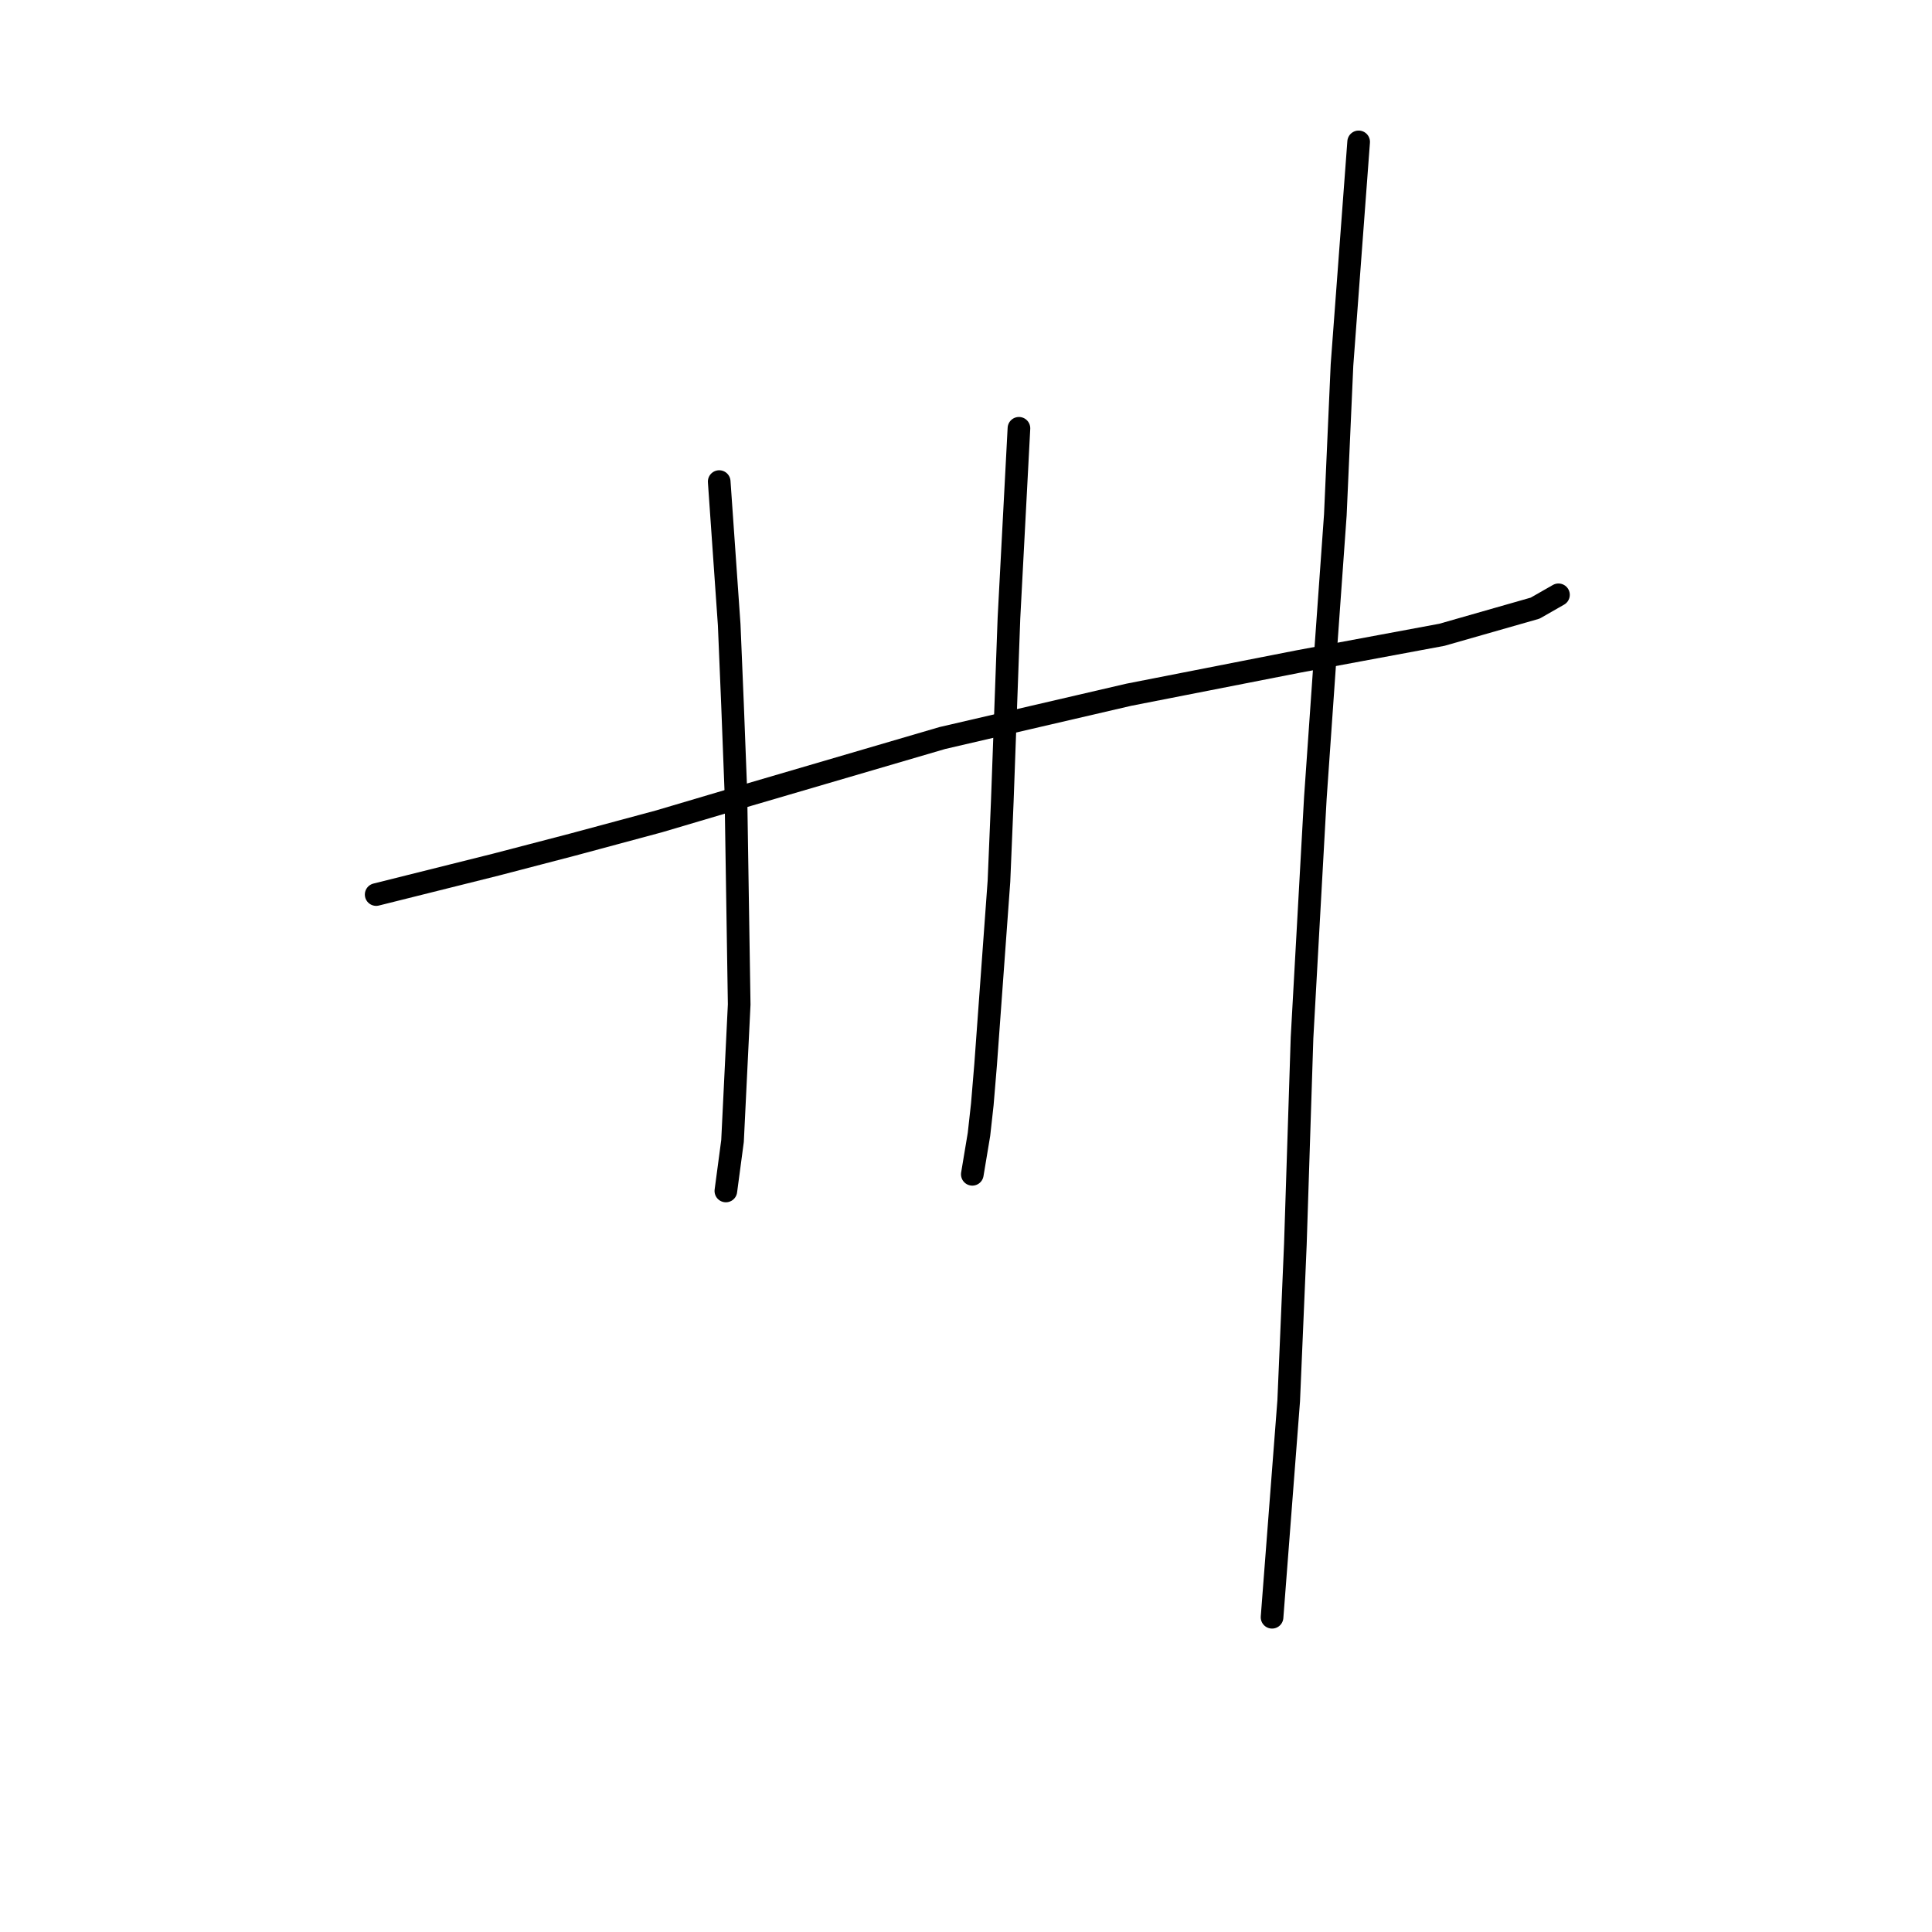 <?xml version="1.0" standalone="no"?>
    <svg width="256" height="256" xmlns="http://www.w3.org/2000/svg" version="1.1">
    <polyline stroke="black" stroke-width="3" stroke-linecap="round" fill="transparent" stroke-linejoin="round" points="49.844 118.533 65.731 114.561 75.881 111.914 87.355 108.825 99.27 105.294 124.865 97.792 149.578 92.055 172.084 87.642 191.06 84.112 203.416 80.581 206.506 78.816 206.506 78.816 " />
        <polyline stroke="black" stroke-width="3" stroke-linecap="round" fill="transparent" stroke-linejoin="round" points="95.298 63.812 96.622 82.788 97.063 93.379 97.505 104.853 97.946 133.096 97.063 151.189 96.181 157.809 96.181 157.809 " />
        <polyline stroke="black" stroke-width="3" stroke-linecap="round" fill="transparent" stroke-linejoin="round" points="135.015 56.751 133.691 81.905 132.809 106.177 132.367 116.768 130.602 141.039 130.161 146.335 129.72 150.307 128.837 155.602 128.837 155.602 " />
        <polyline stroke="black" stroke-width="3" stroke-linecap="round" fill="transparent" stroke-linejoin="round" points="180.028 18.8 177.821 48.367 176.939 68.225 175.615 86.76 174.291 105.735 172.526 137.509 171.643 164.869 170.76 185.61 168.554 214.295 168.554 214.295 " />
        </svg>